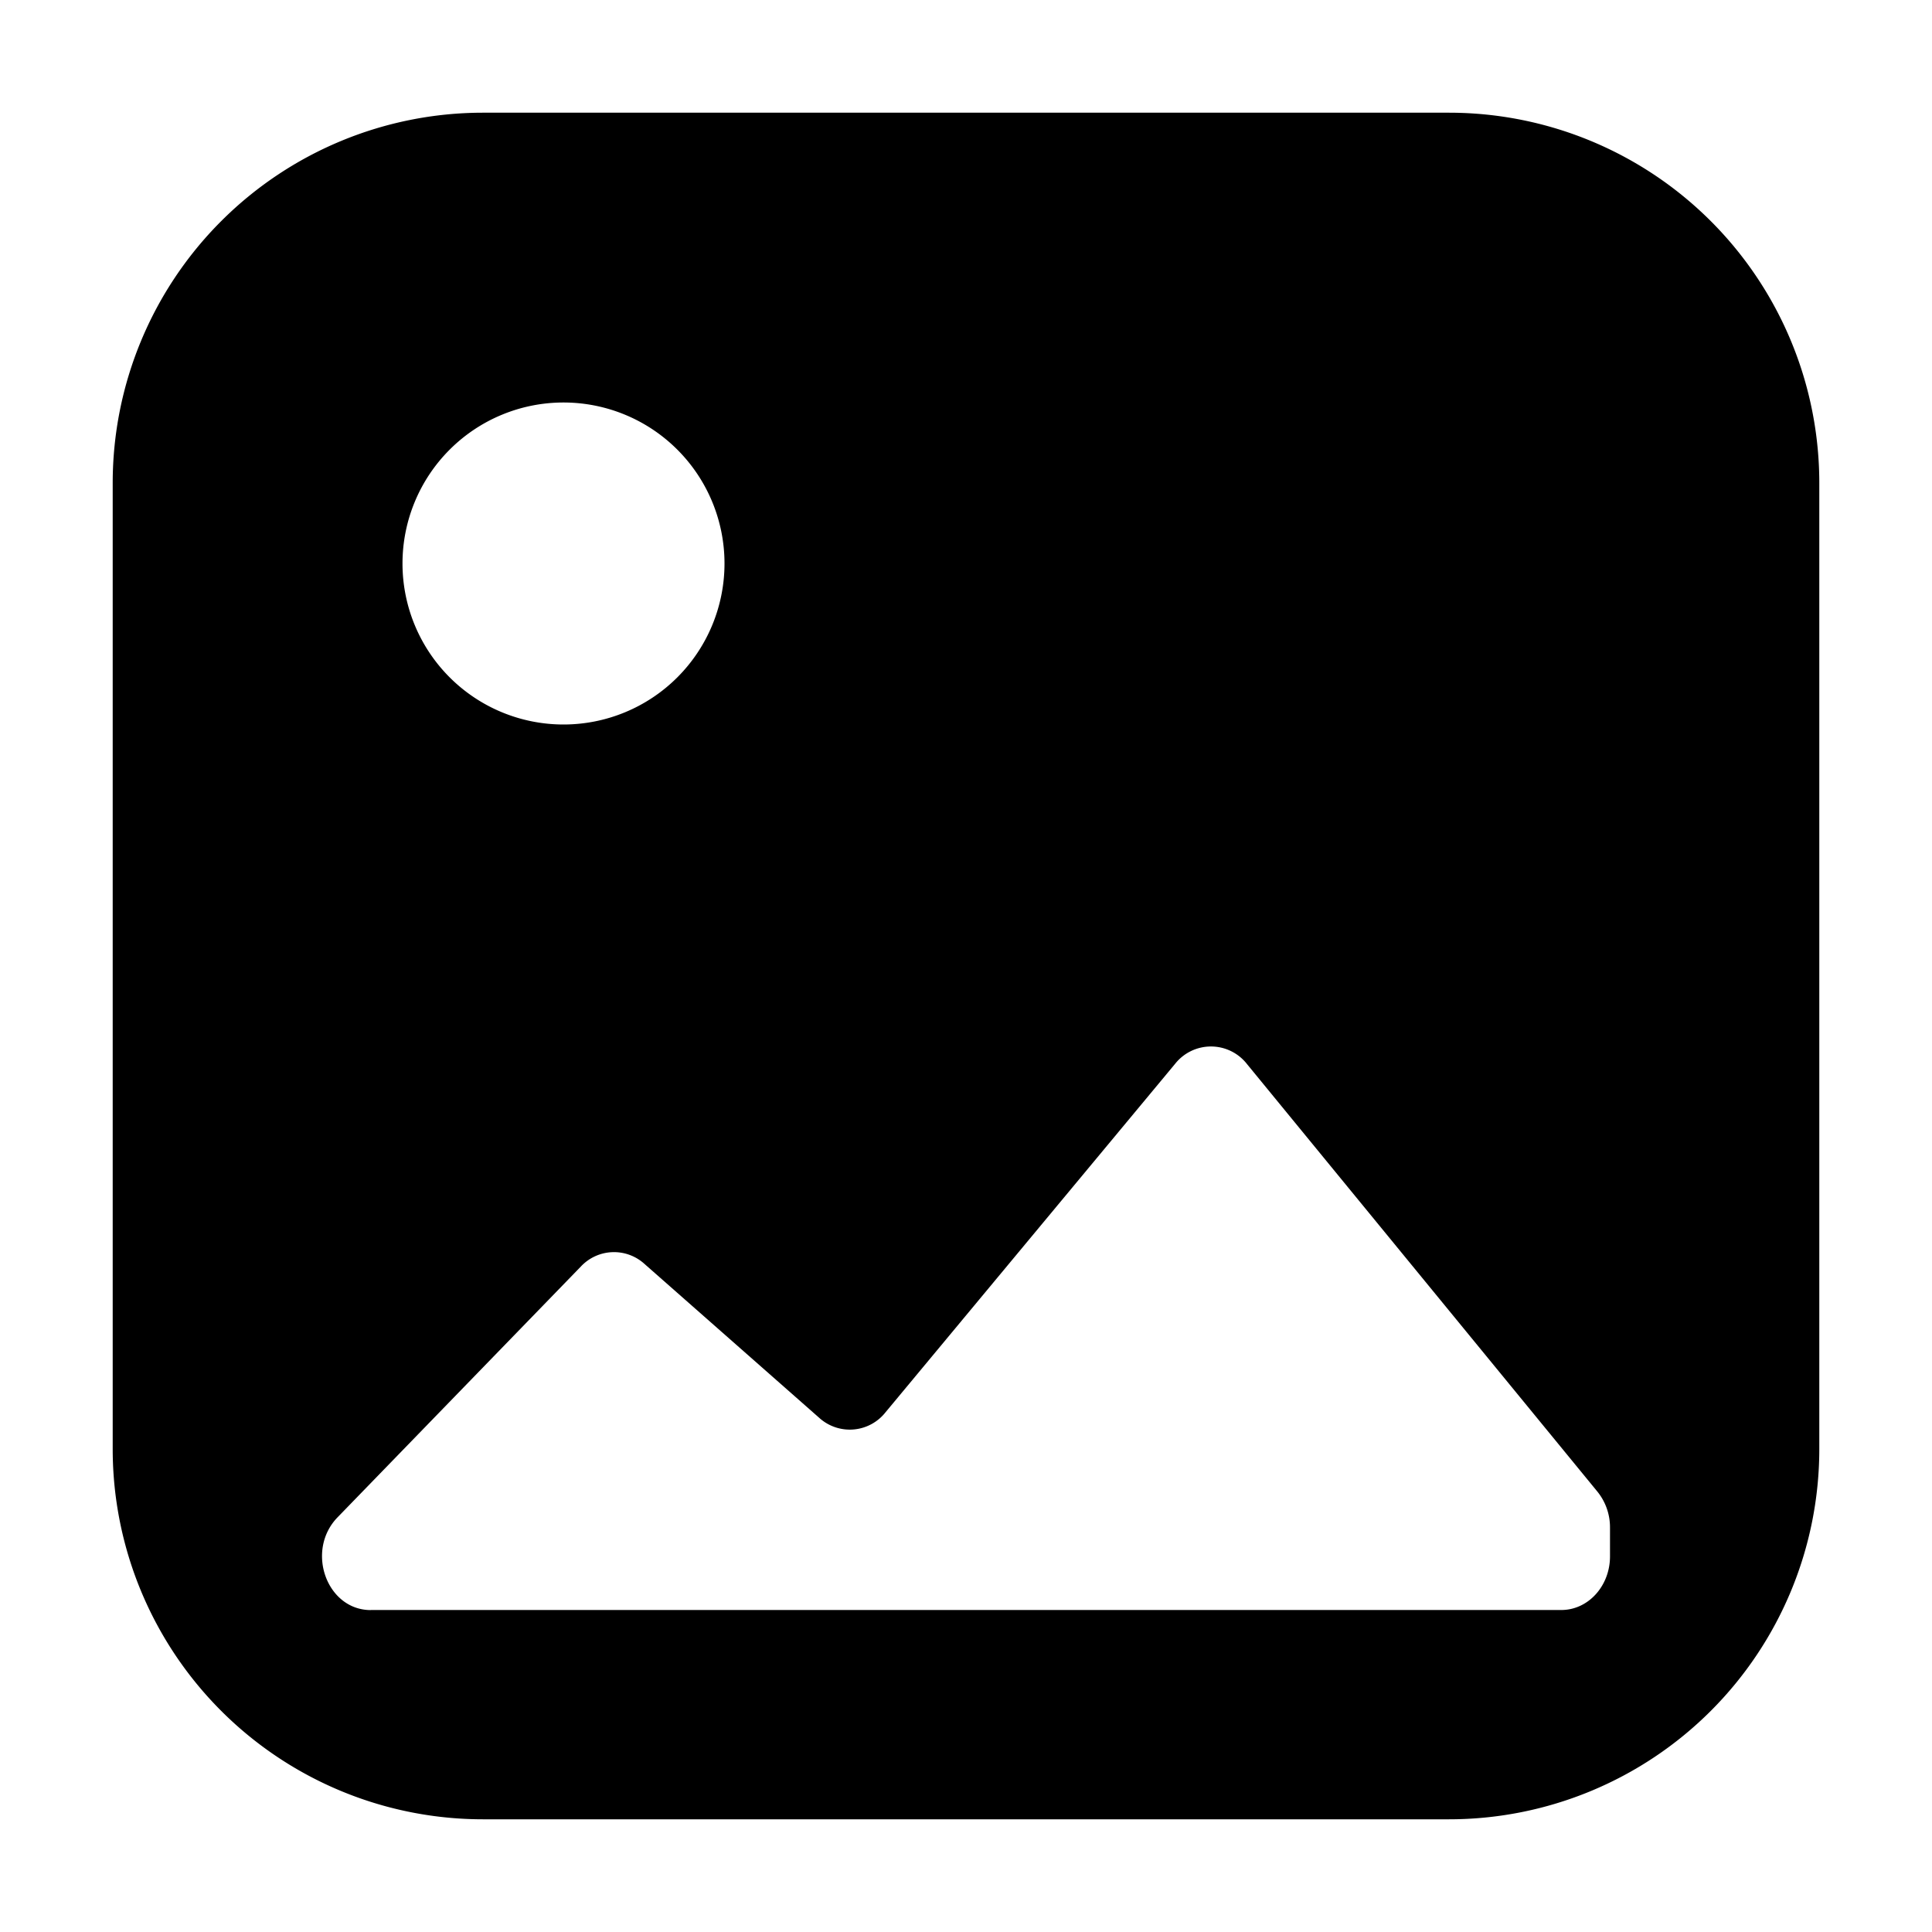 <svg xmlns="http://www.w3.org/2000/svg" fill="none" viewBox="0 0 24 24">
  <path fill="#000" fill-rule="evenodd" d="M6 1.4A4.6 4.6 0 0 0 1.4 6v12A4.6 4.6 0 0 0 6 22.6h12a4.6 4.6 0 0 0 4.6-4.6V6A4.6 4.6 0 0 0 18 1.4H6ZM7 9a2 2 0 1 0 0-4 2 2 0 0 0 0 4ZM4.606 20h14.79c.333 0 .604-.298.604-.666v-.358a.705.705 0 0 0-.156-.446l-4.352-5.31a.568.568 0 0 0-.895-.004l-3.596 4.327a.565.565 0 0 1-.824.07L8.005 15.7a.563.563 0 0 0-.79.034l-3.022 3.115c-.4.413-.136 1.152.413 1.152Z" clip-rule="evenodd"/>
</svg>
